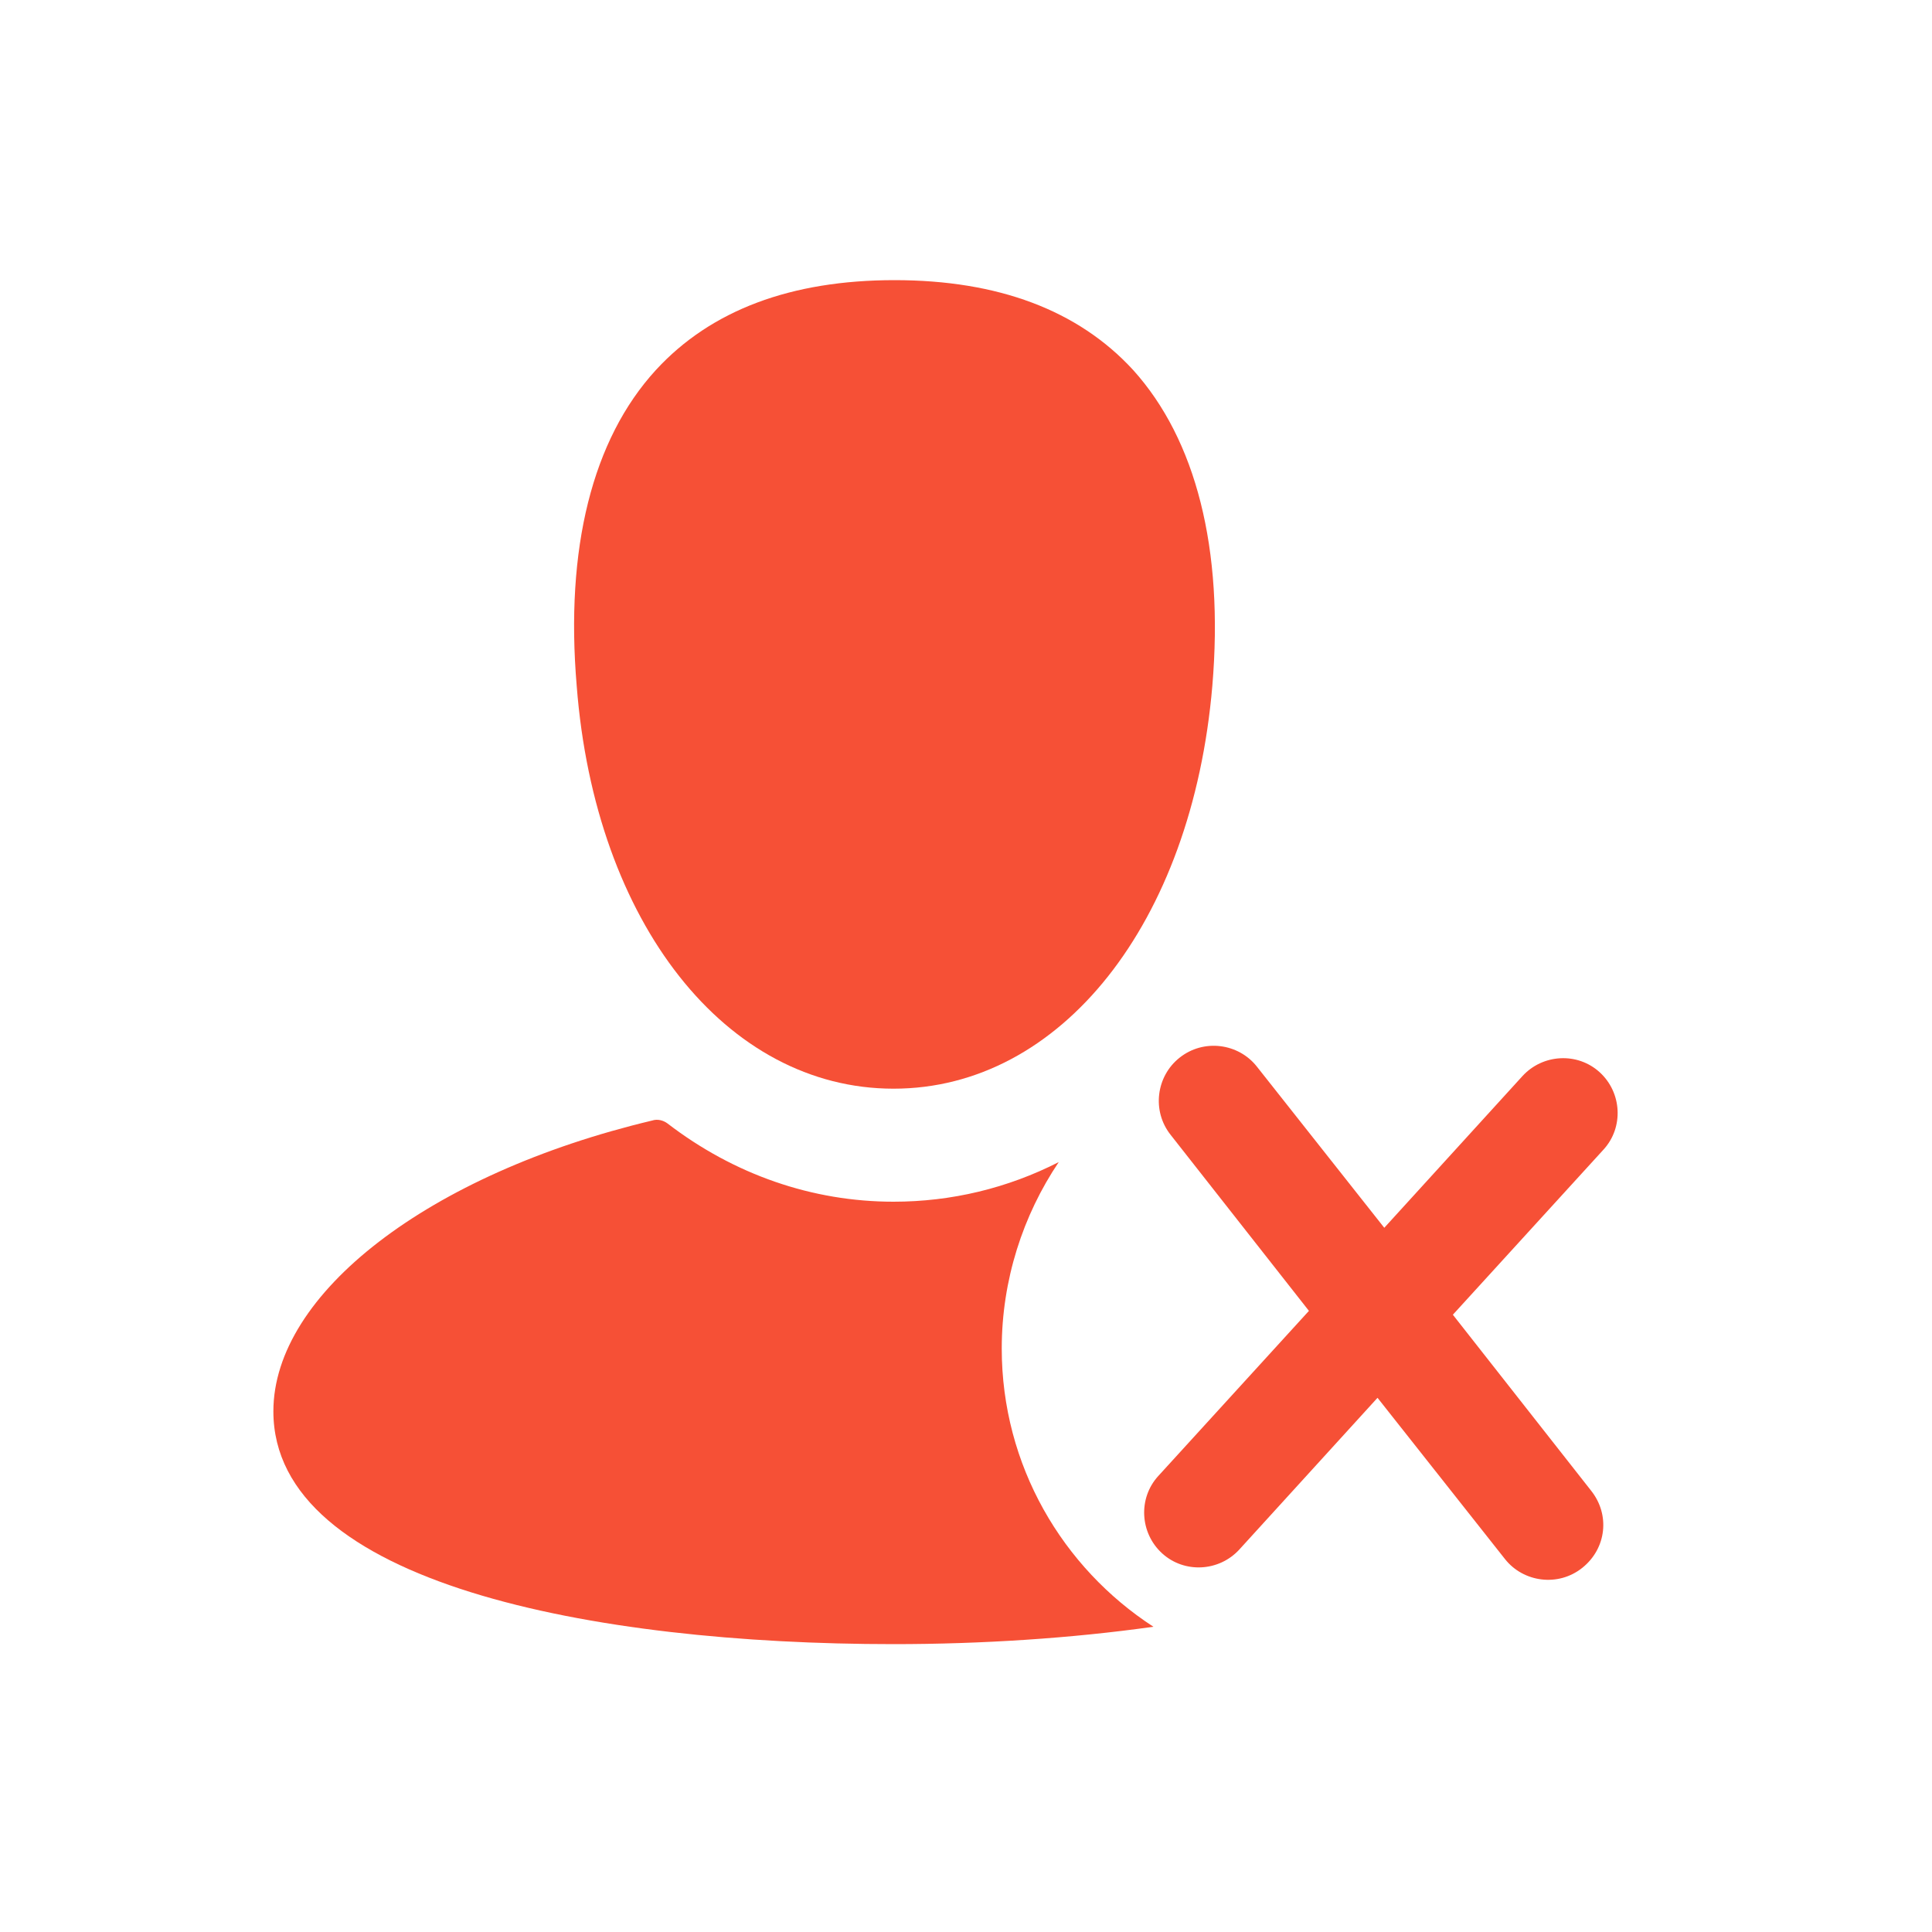 ﻿<?xml version="1.0" encoding="utf-8"?>
<!-- Generator: Adobe Illustrator 17.0.0, SVG Export Plug-In . SVG Version: 6.00 Build 0)  -->
<!DOCTYPE svg PUBLIC "-//W3C//DTD SVG 1.1//EN" "http://www.w3.org/Graphics/SVG/1.1/DTD/svg11.dtd">
<svg version="1.1" id="图层_1" xmlns="http://www.w3.org/2000/svg" xmlns:xlink="http://www.w3.org/1999/xlink" x="0px" y="0px"
	 width="200px" height="200px" viewBox="1212 1094.5 200 200" style="enable-background:new 1212 1094.5 200 200;"
	 xml:space="preserve">
<style type="text/css">
	.st0{fill:#F65036;}
	.st1{fill:none;stroke:#272636;stroke-miterlimit:10;}
	.st2{fill:#BABACE;}
</style>
<g>
	<path class="st0" d="M1304.5,1207.2c17.3,0,30.9-17.1,33-41.7c1.2-14.2-1.7-25.5-8.2-32.7c-5.7-6.2-14-9.3-24.7-9.3
		c-10.7,0-19,3.1-24.7,9.3c-6.6,7.2-9.4,18.5-8.2,32.7C1273.6,1190.1,1287.2,1207.2,1304.5,1207.2z"/>
	<path class="st0" d="M1315.7,1234.1c0-7.1,2.2-13.8,5.9-19.3c-5.3,2.7-11.1,4.1-17.1,4.1c-8.4,0-16.5-2.8-23.4-8.1
		c-0.4-0.3-1-0.5-1.6-0.3c-23.1,5.5-39.2,17.9-39.2,30.1c0,17.8,33.1,24.1,64.2,24.1c9.1,0,18.4-0.6,26.9-1.8
		C1322,1256.8,1315.7,1246.2,1315.7,1234.1z"/>
	<path class="st0" d="M1377.6,1205.5c-2.3-2.1-5.9-1.9-8,0.4l-14.3,15.7l-13.2-16.7c-1.9-2.4-5.5-2.9-8-0.9c-2.4,1.9-2.9,5.5-0.9,8
		l14.3,18.2l-15.6,17.1c-2.1,2.3-1.9,5.9,0.4,8s5.9,1.9,8-0.4l14.3-15.7l13.2,16.7c1.9,2.4,5.5,2.9,8,0.9s2.9-5.5,0.9-8l-14.3-18.2
		l15.6-17.1C1380.1,1211.2,1379.9,1207.6,1377.6,1205.5z"/>
</g>
</svg>
